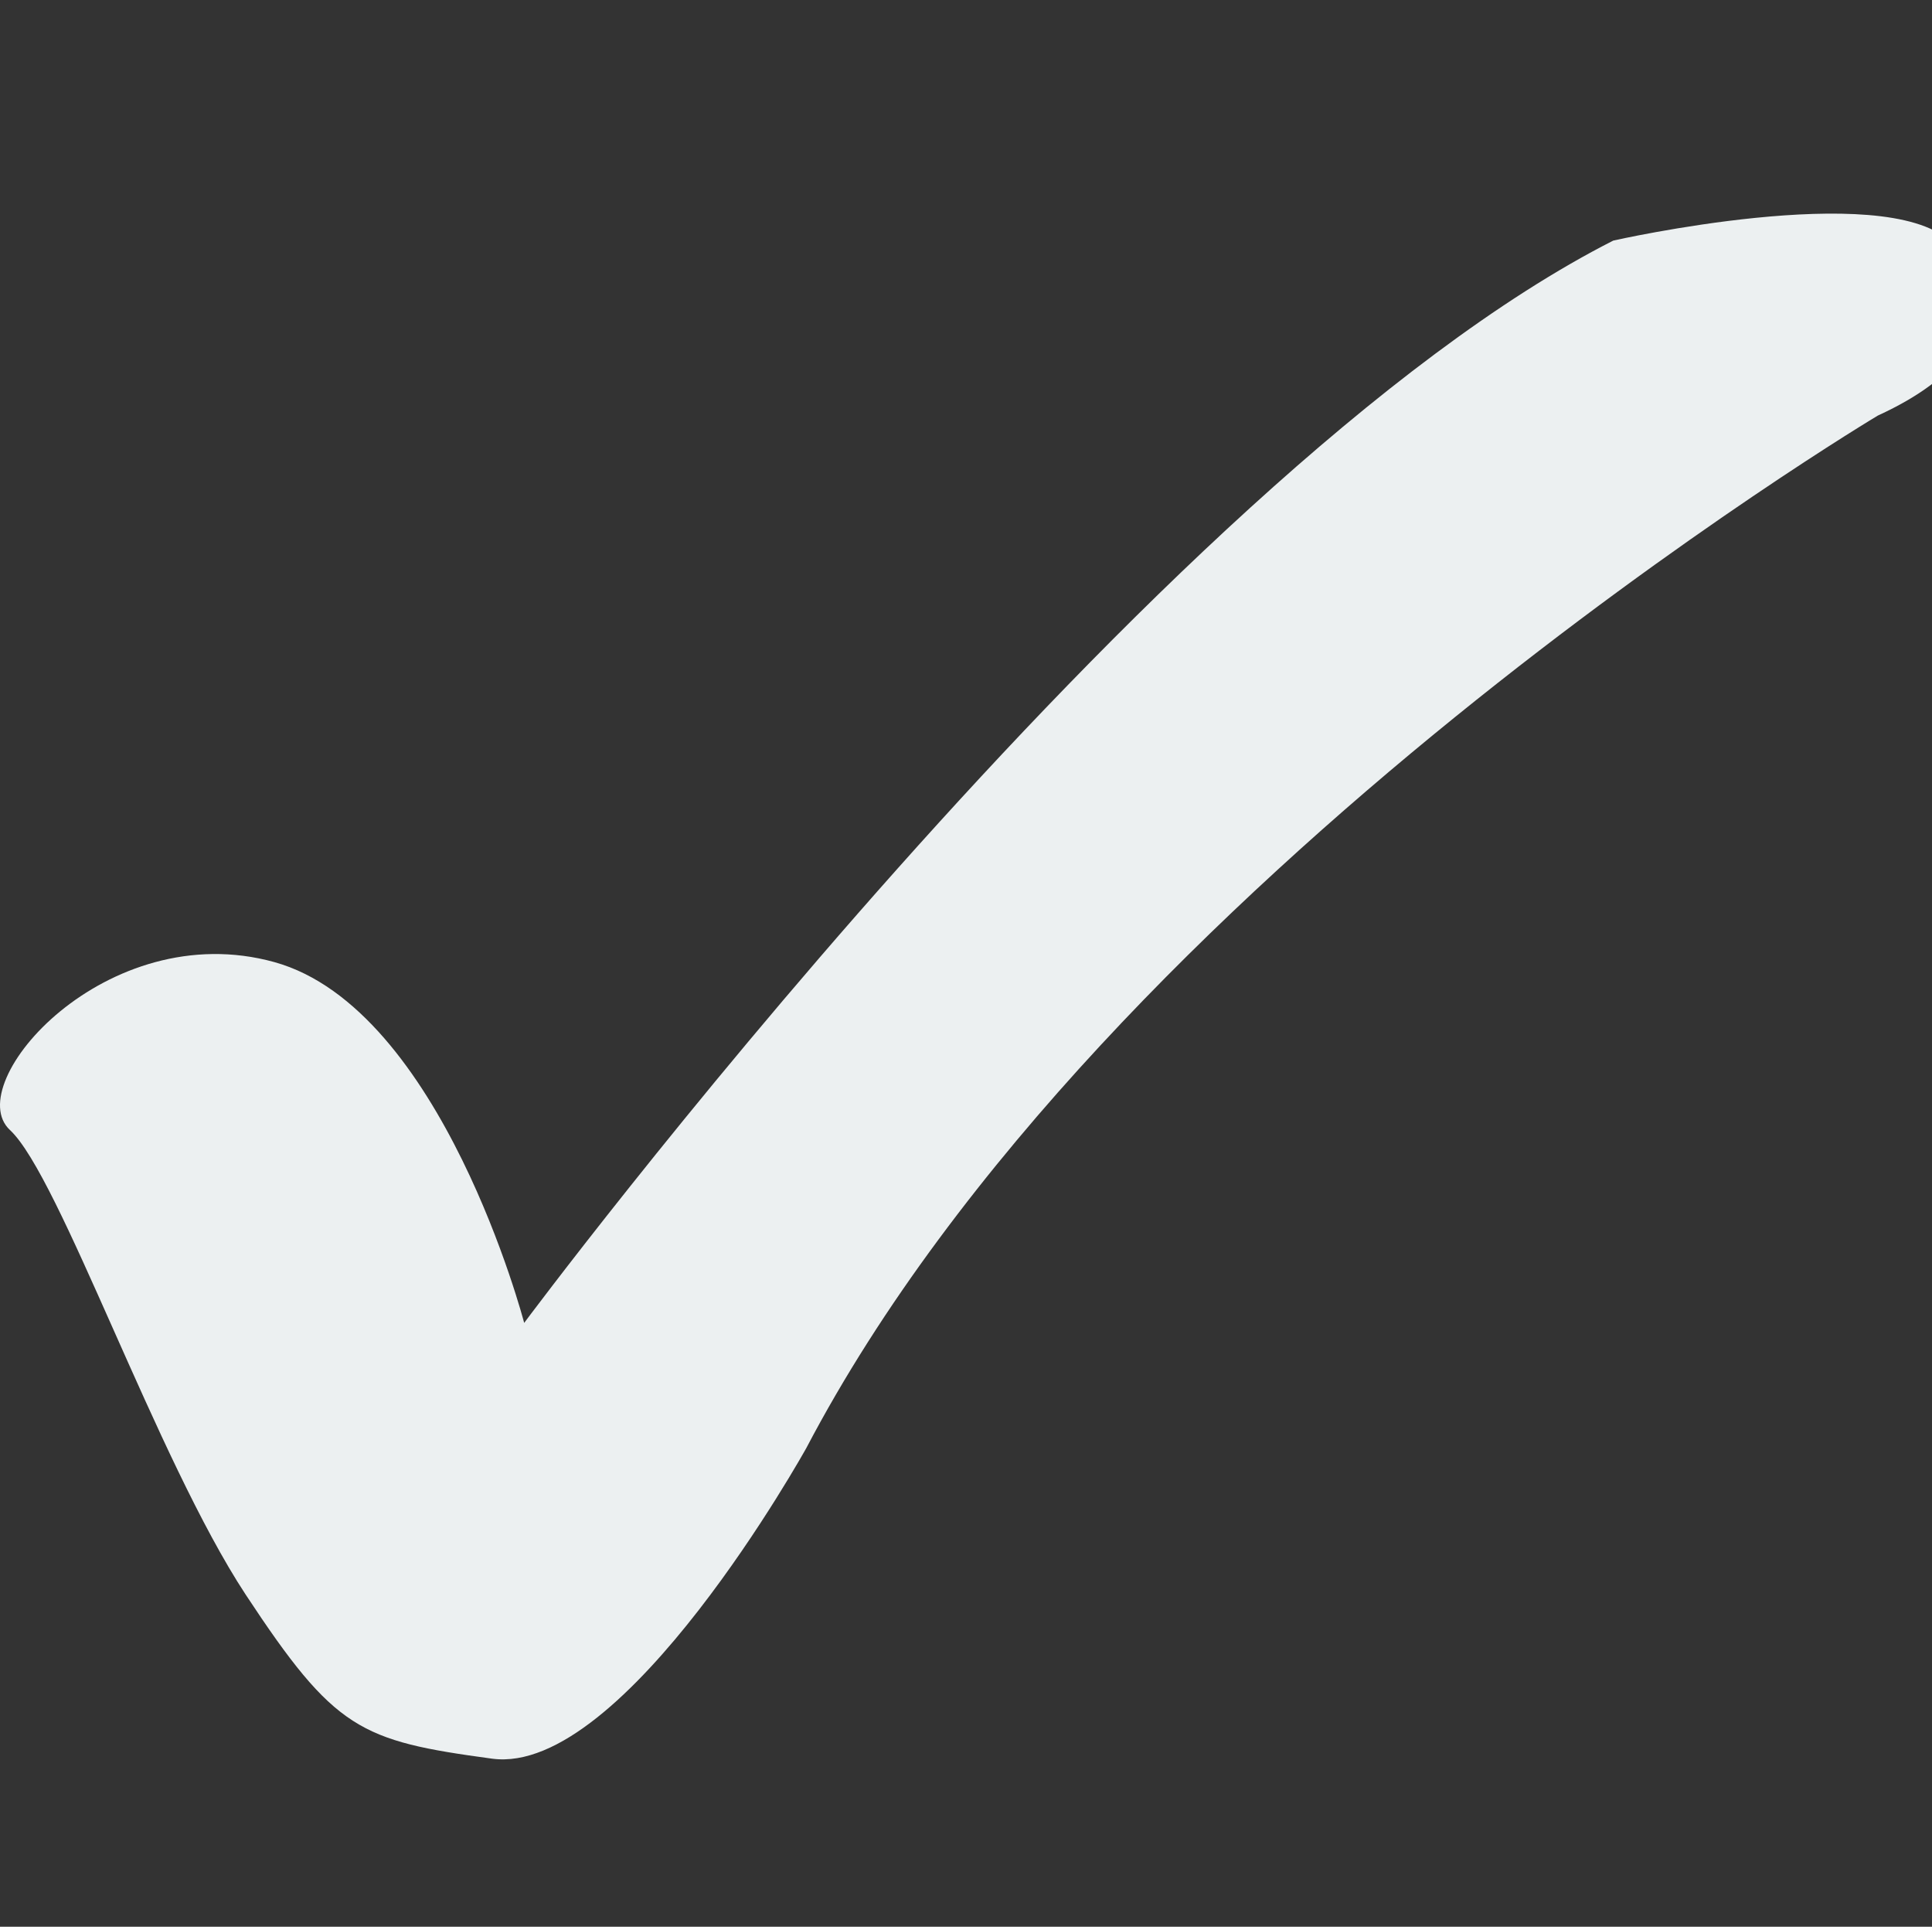 <?xml version="1.0" standalone="no"?><!DOCTYPE svg PUBLIC "-//W3C//DTD SVG 1.1//EN" "http://www.w3.org/Graphics/SVG/1.1/DTD/svg11.dtd"><svg xmlns:xlink="http://www.w3.org/1999/xlink" xmlns="http://www.w3.org/2000/svg" version="1.1" width="16.047" height="16" viewBox="0 0 16.047 16"><rect x="0" y="0" width="16.047" height="16" fill="#333333" stroke="none"/><defs><style type="text/css"><![CDATA[

]]></style></defs><g class="transform-group"><g transform="scale(0.016, 0.016)"><path d="M272.113 686.592c0 0 328.128-441.216 565.376-561.728 0 0 139.136-31.488 174.4 0 0 0 51.776 50.048-37.056 90.816 0 0-400.512 239.168-556.224 535.808 0 0-94.528 170.496-163.136 161.28-68.608-9.28-81.6-14.848-128-85.248-46.336-70.528-96.384-216.96-122.304-241.024-25.984-24.128 50.048-111.296 137.216-87.168C229.489 523.456 272.113 686.592 272.113 686.592" fill="#ecf0f1"></path></g></g></svg>